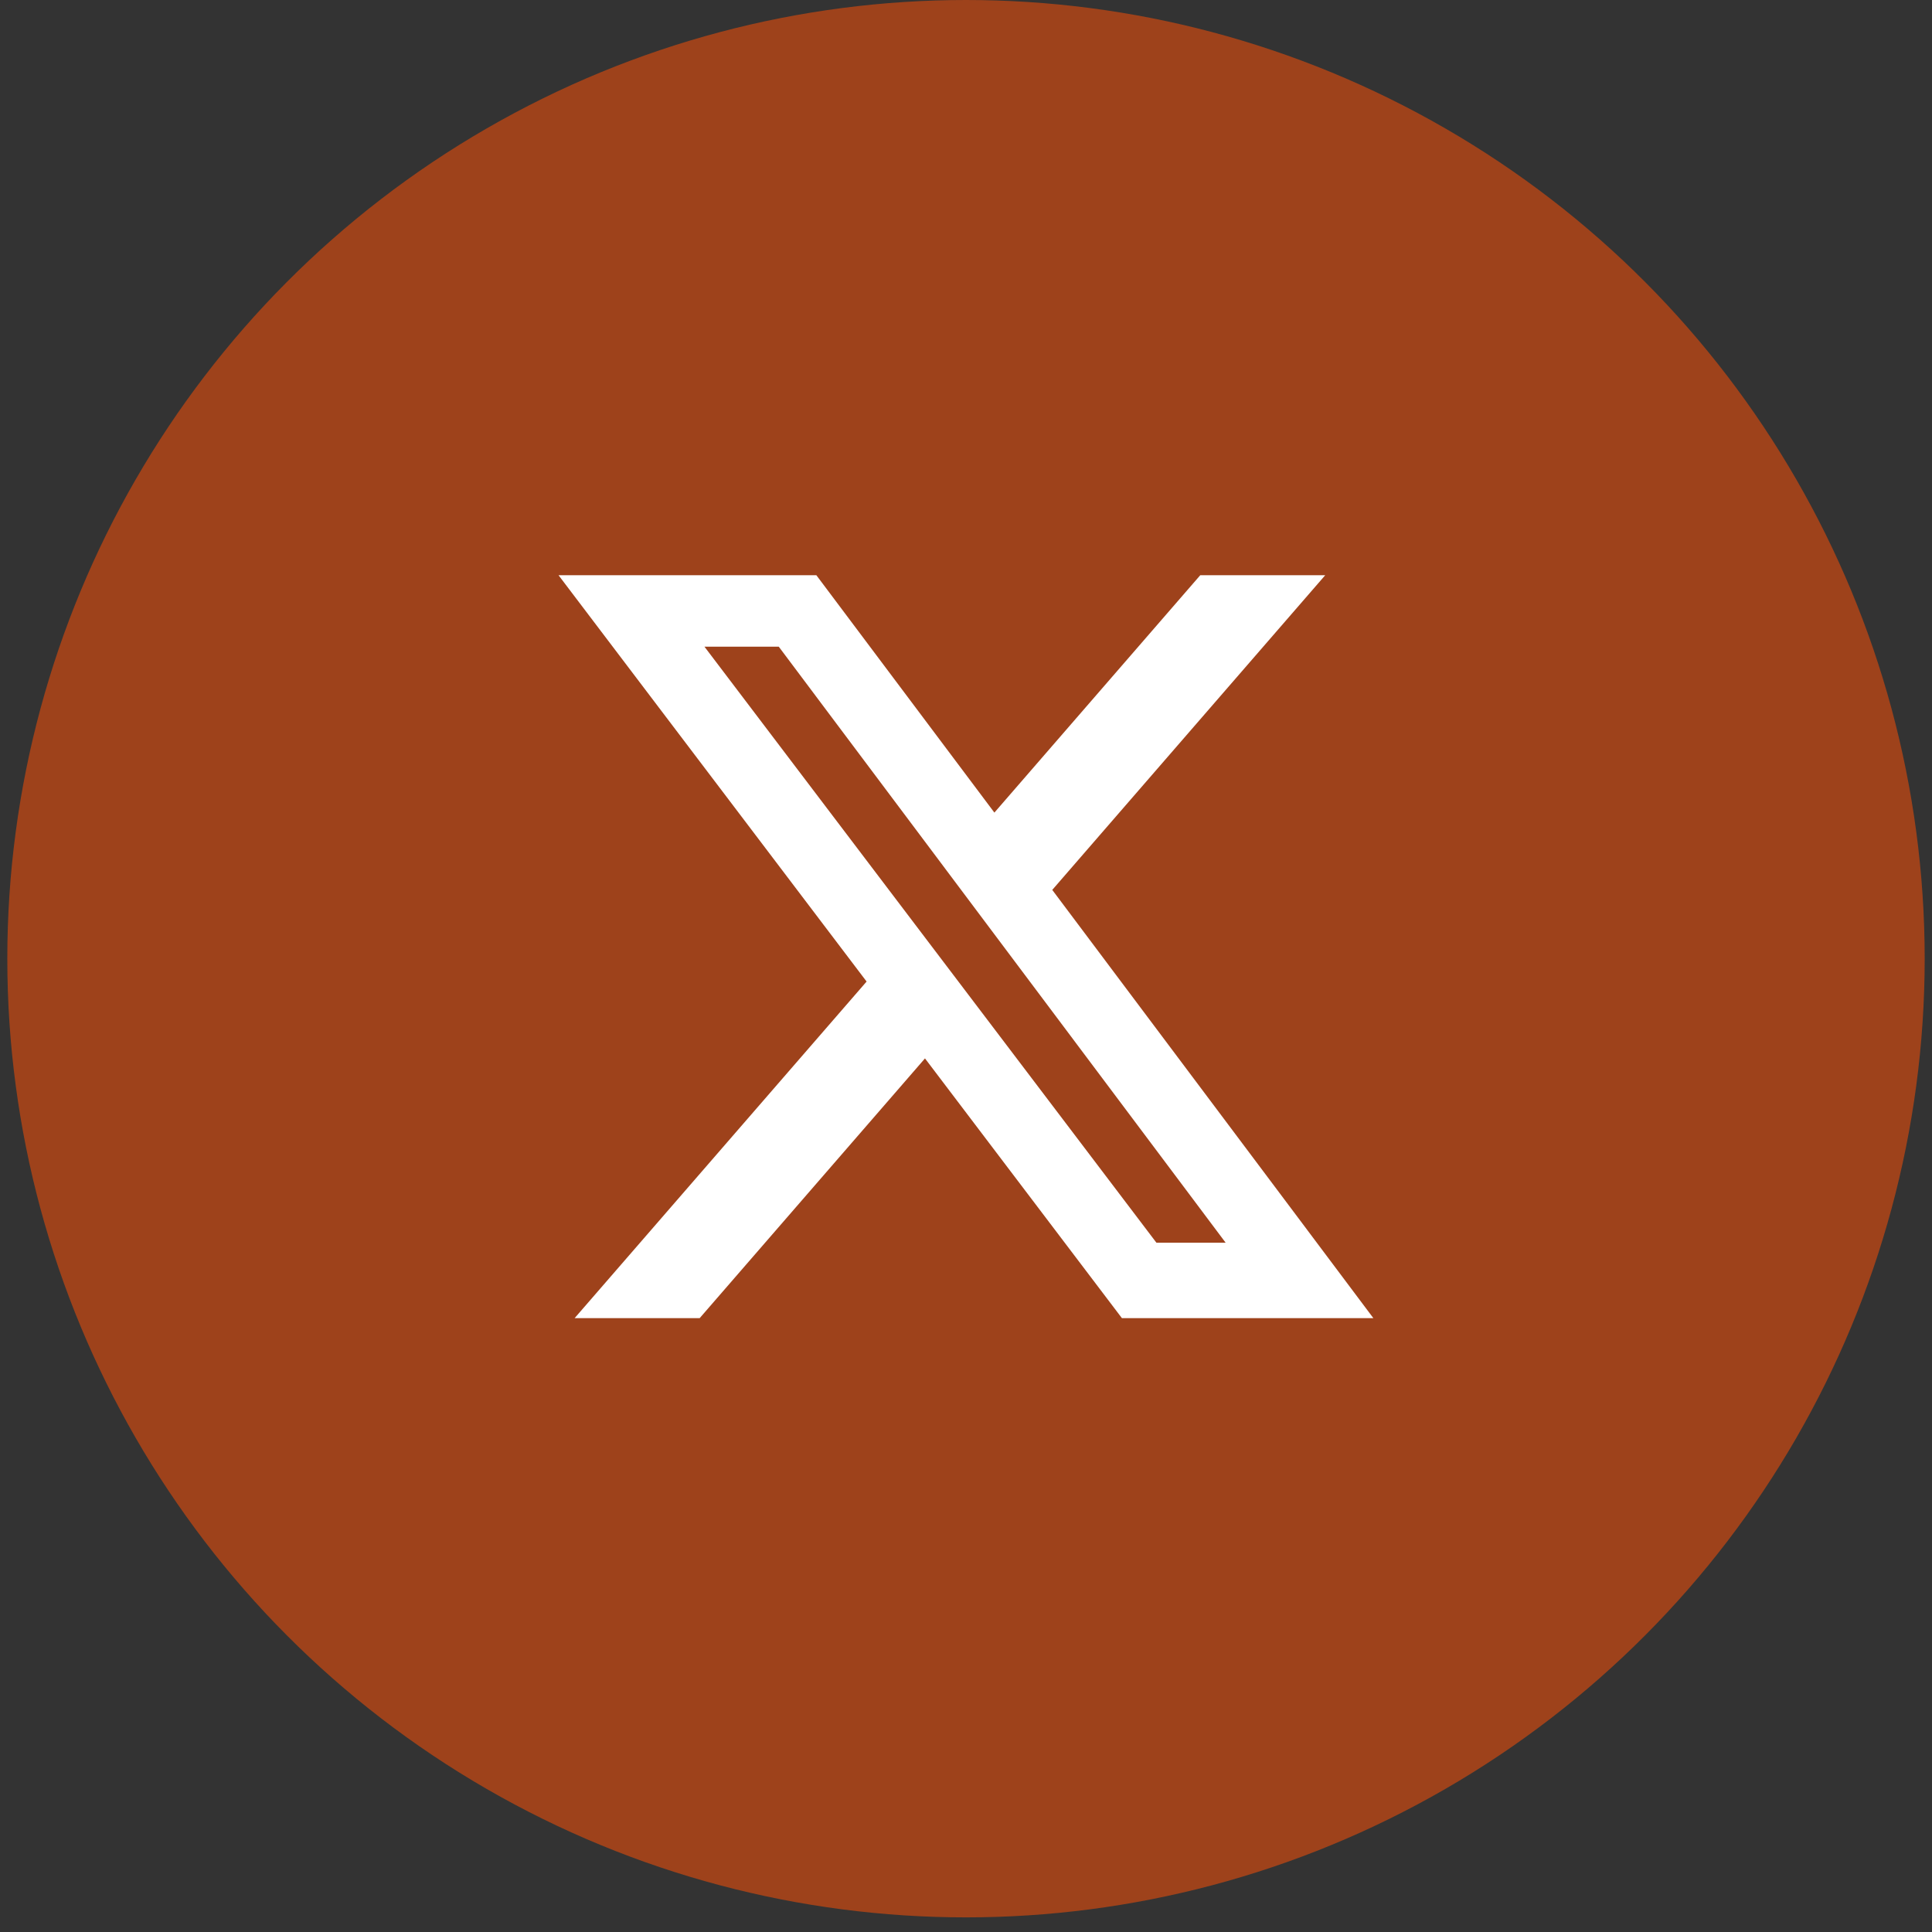 <svg width="65" height="65" viewBox="0 0 65 65" fill="none" xmlns="http://www.w3.org/2000/svg">
<rect x="0" y="0" width="65" height="65" fill="#333333" stroke="none"/>
<circle cx="32.5" cy="32.254" r="32.254" fill="#9E421B"/>
<g clip-path="url(#clip0_1039_3735)">
<path d="M40.382 19.352H44.586L35.402 29.94L46.206 44.348H37.746L31.12 35.609L23.539 44.348H19.332L29.156 33.023L18.791 19.352H27.465L33.455 27.339L40.382 19.352ZM38.907 41.81H41.236L26.2 21.756H23.7L38.907 41.81Z" fill="white"/>
</g>
<defs>
<clipPath id="clip0_1039_3735">
<rect width="27.416" height="24.997" fill="white" transform="translate(18.791 19.352)"/>
</clipPath>
</defs>
</svg>
